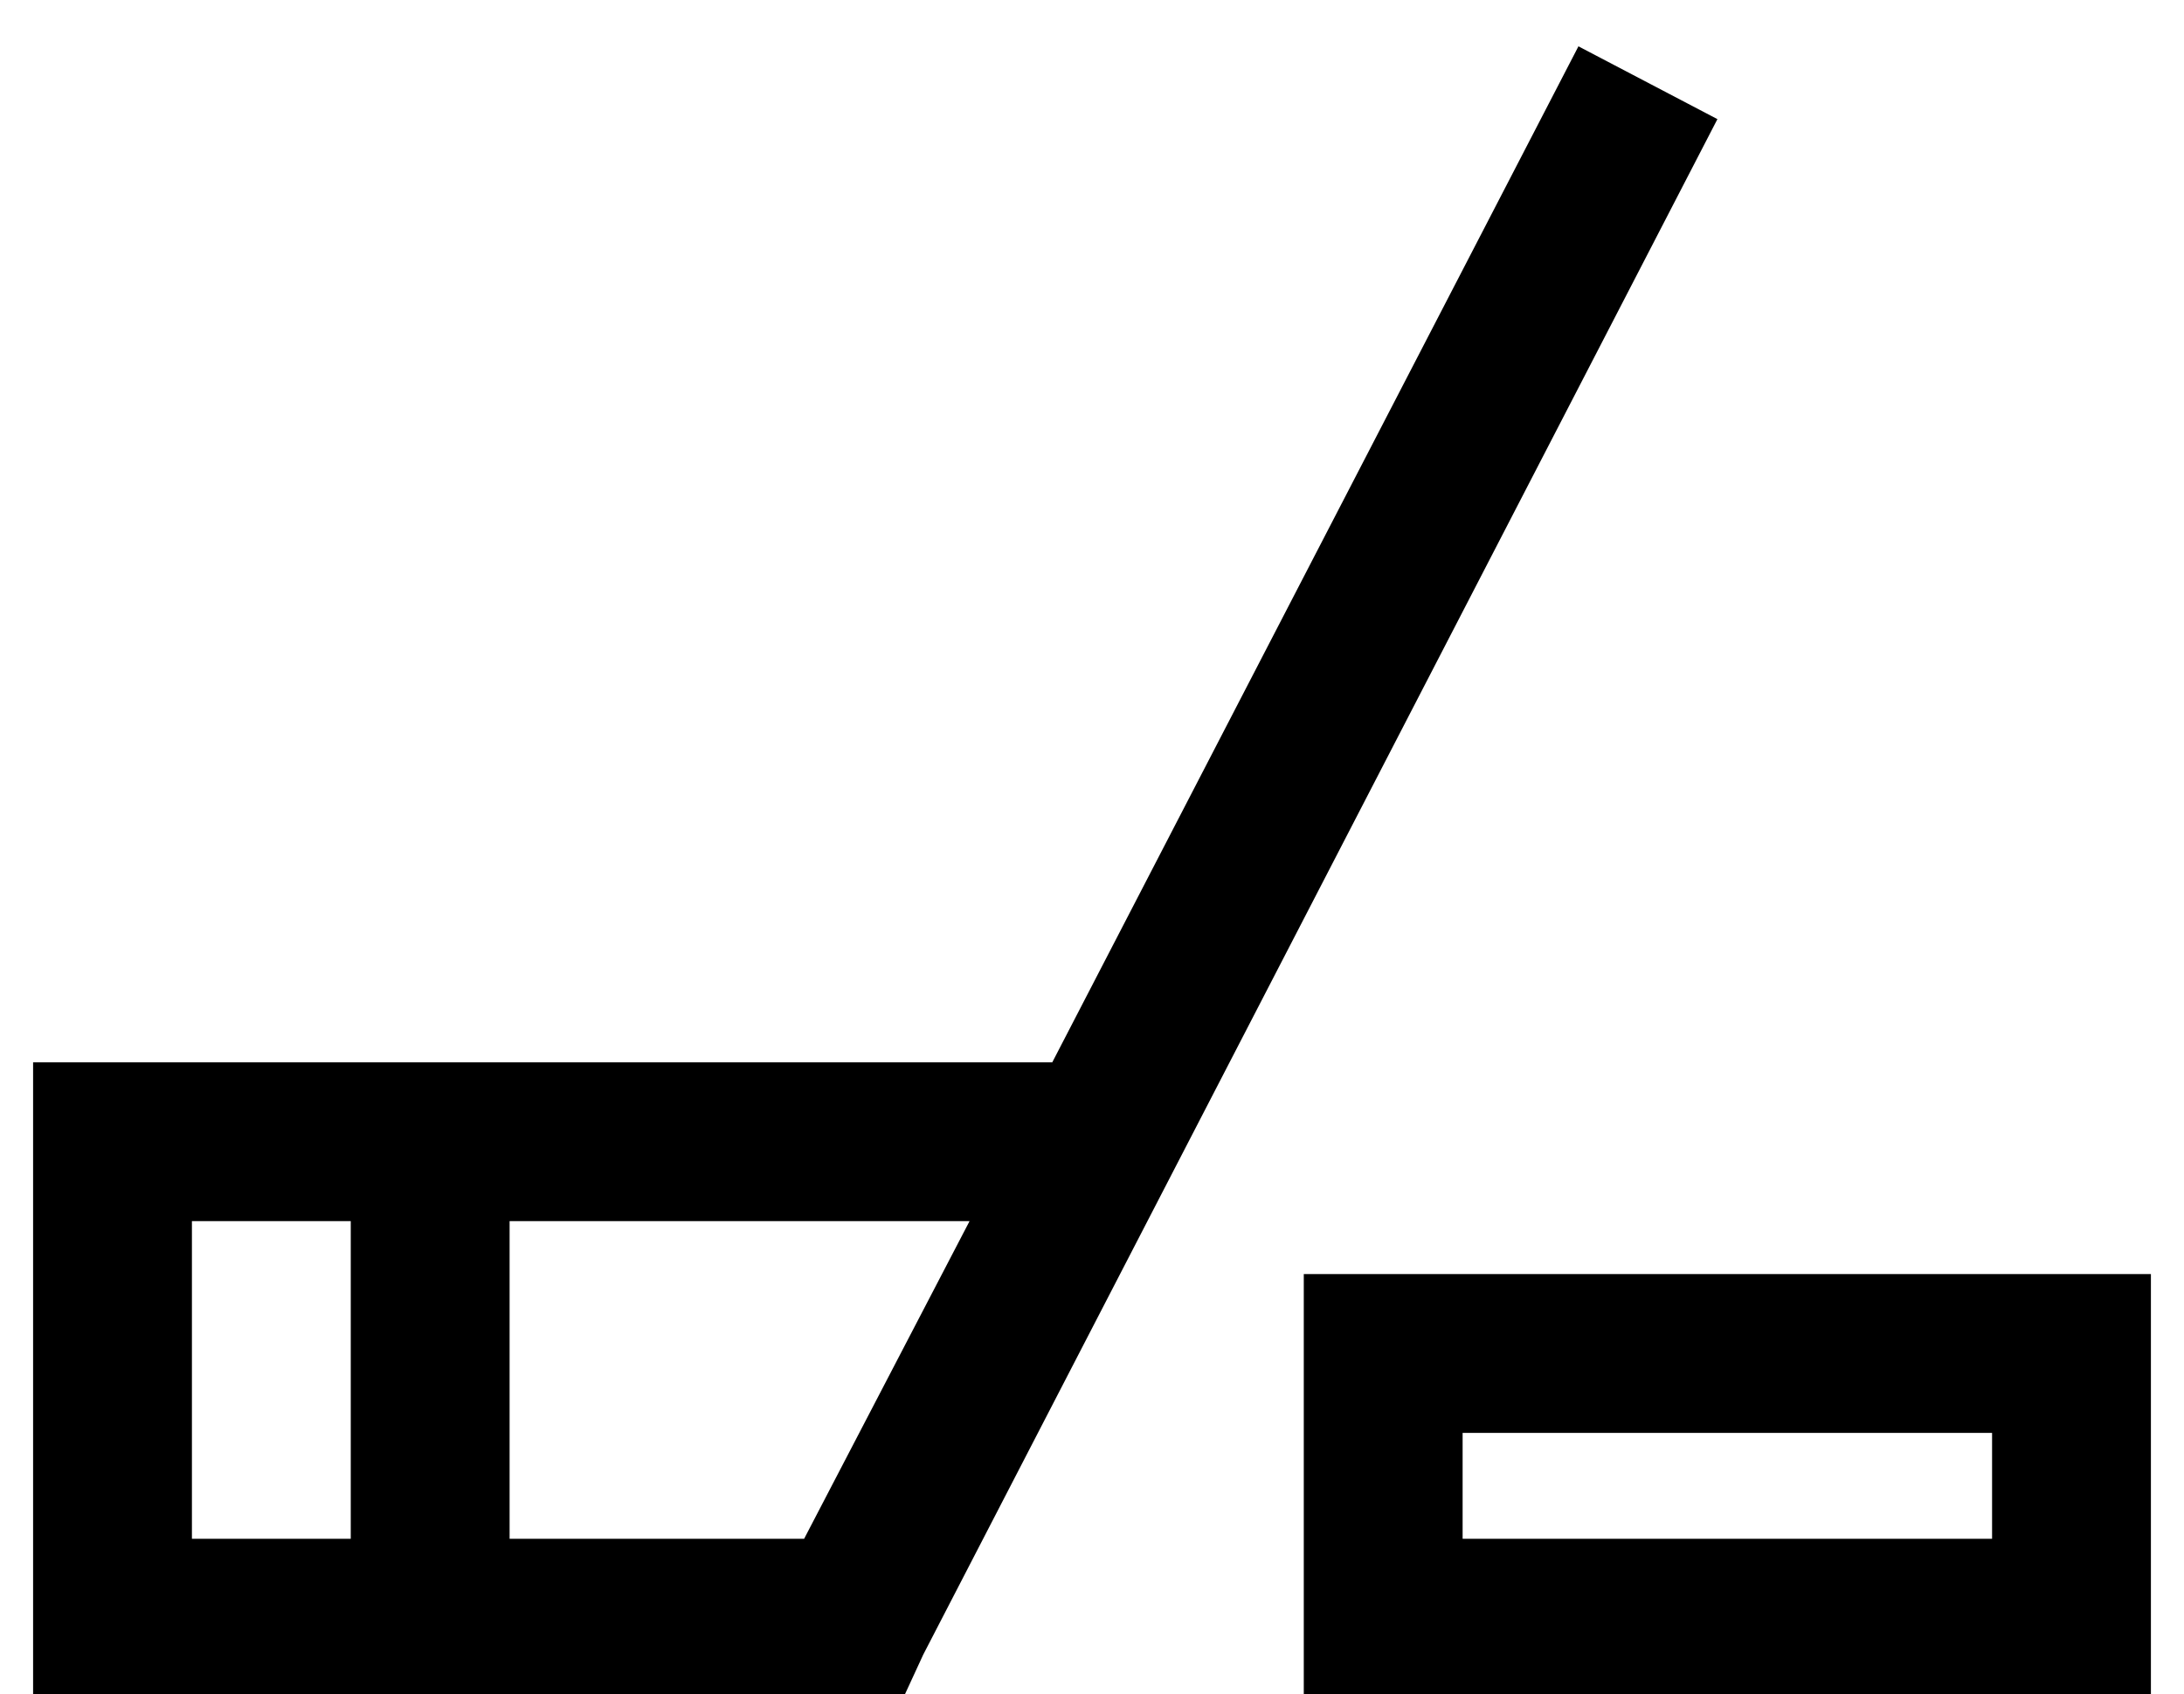 <?xml version="1.0" standalone="no"?>
<!DOCTYPE svg PUBLIC "-//W3C//DTD SVG 1.1//EN" "http://www.w3.org/Graphics/SVG/1.1/DTD/svg11.dtd" >
<svg xmlns="http://www.w3.org/2000/svg" xmlns:xlink="http://www.w3.org/1999/xlink" version="1.1" viewBox="-10 -40 660 512">
   <path fill="currentColor"
d="M308 281l159 -307l-159 307l159 -307l42 22v0l-240 464v0l-6 13v0h-15h-248v-24v0v-144v0v-24v0h24h284zM283 329h-139h139h-139v96v0h89v0l50 -96v0zM48 329v96v-96v96h48v0v-96v0h-48v0zM432 393v32v-32v32h160v0v-32v0h-160v0zM384 345h48h-48h256v48v0v32v0v48v0h-48
h-208v-48v0v-32v0v-48v0z" />
</svg>
